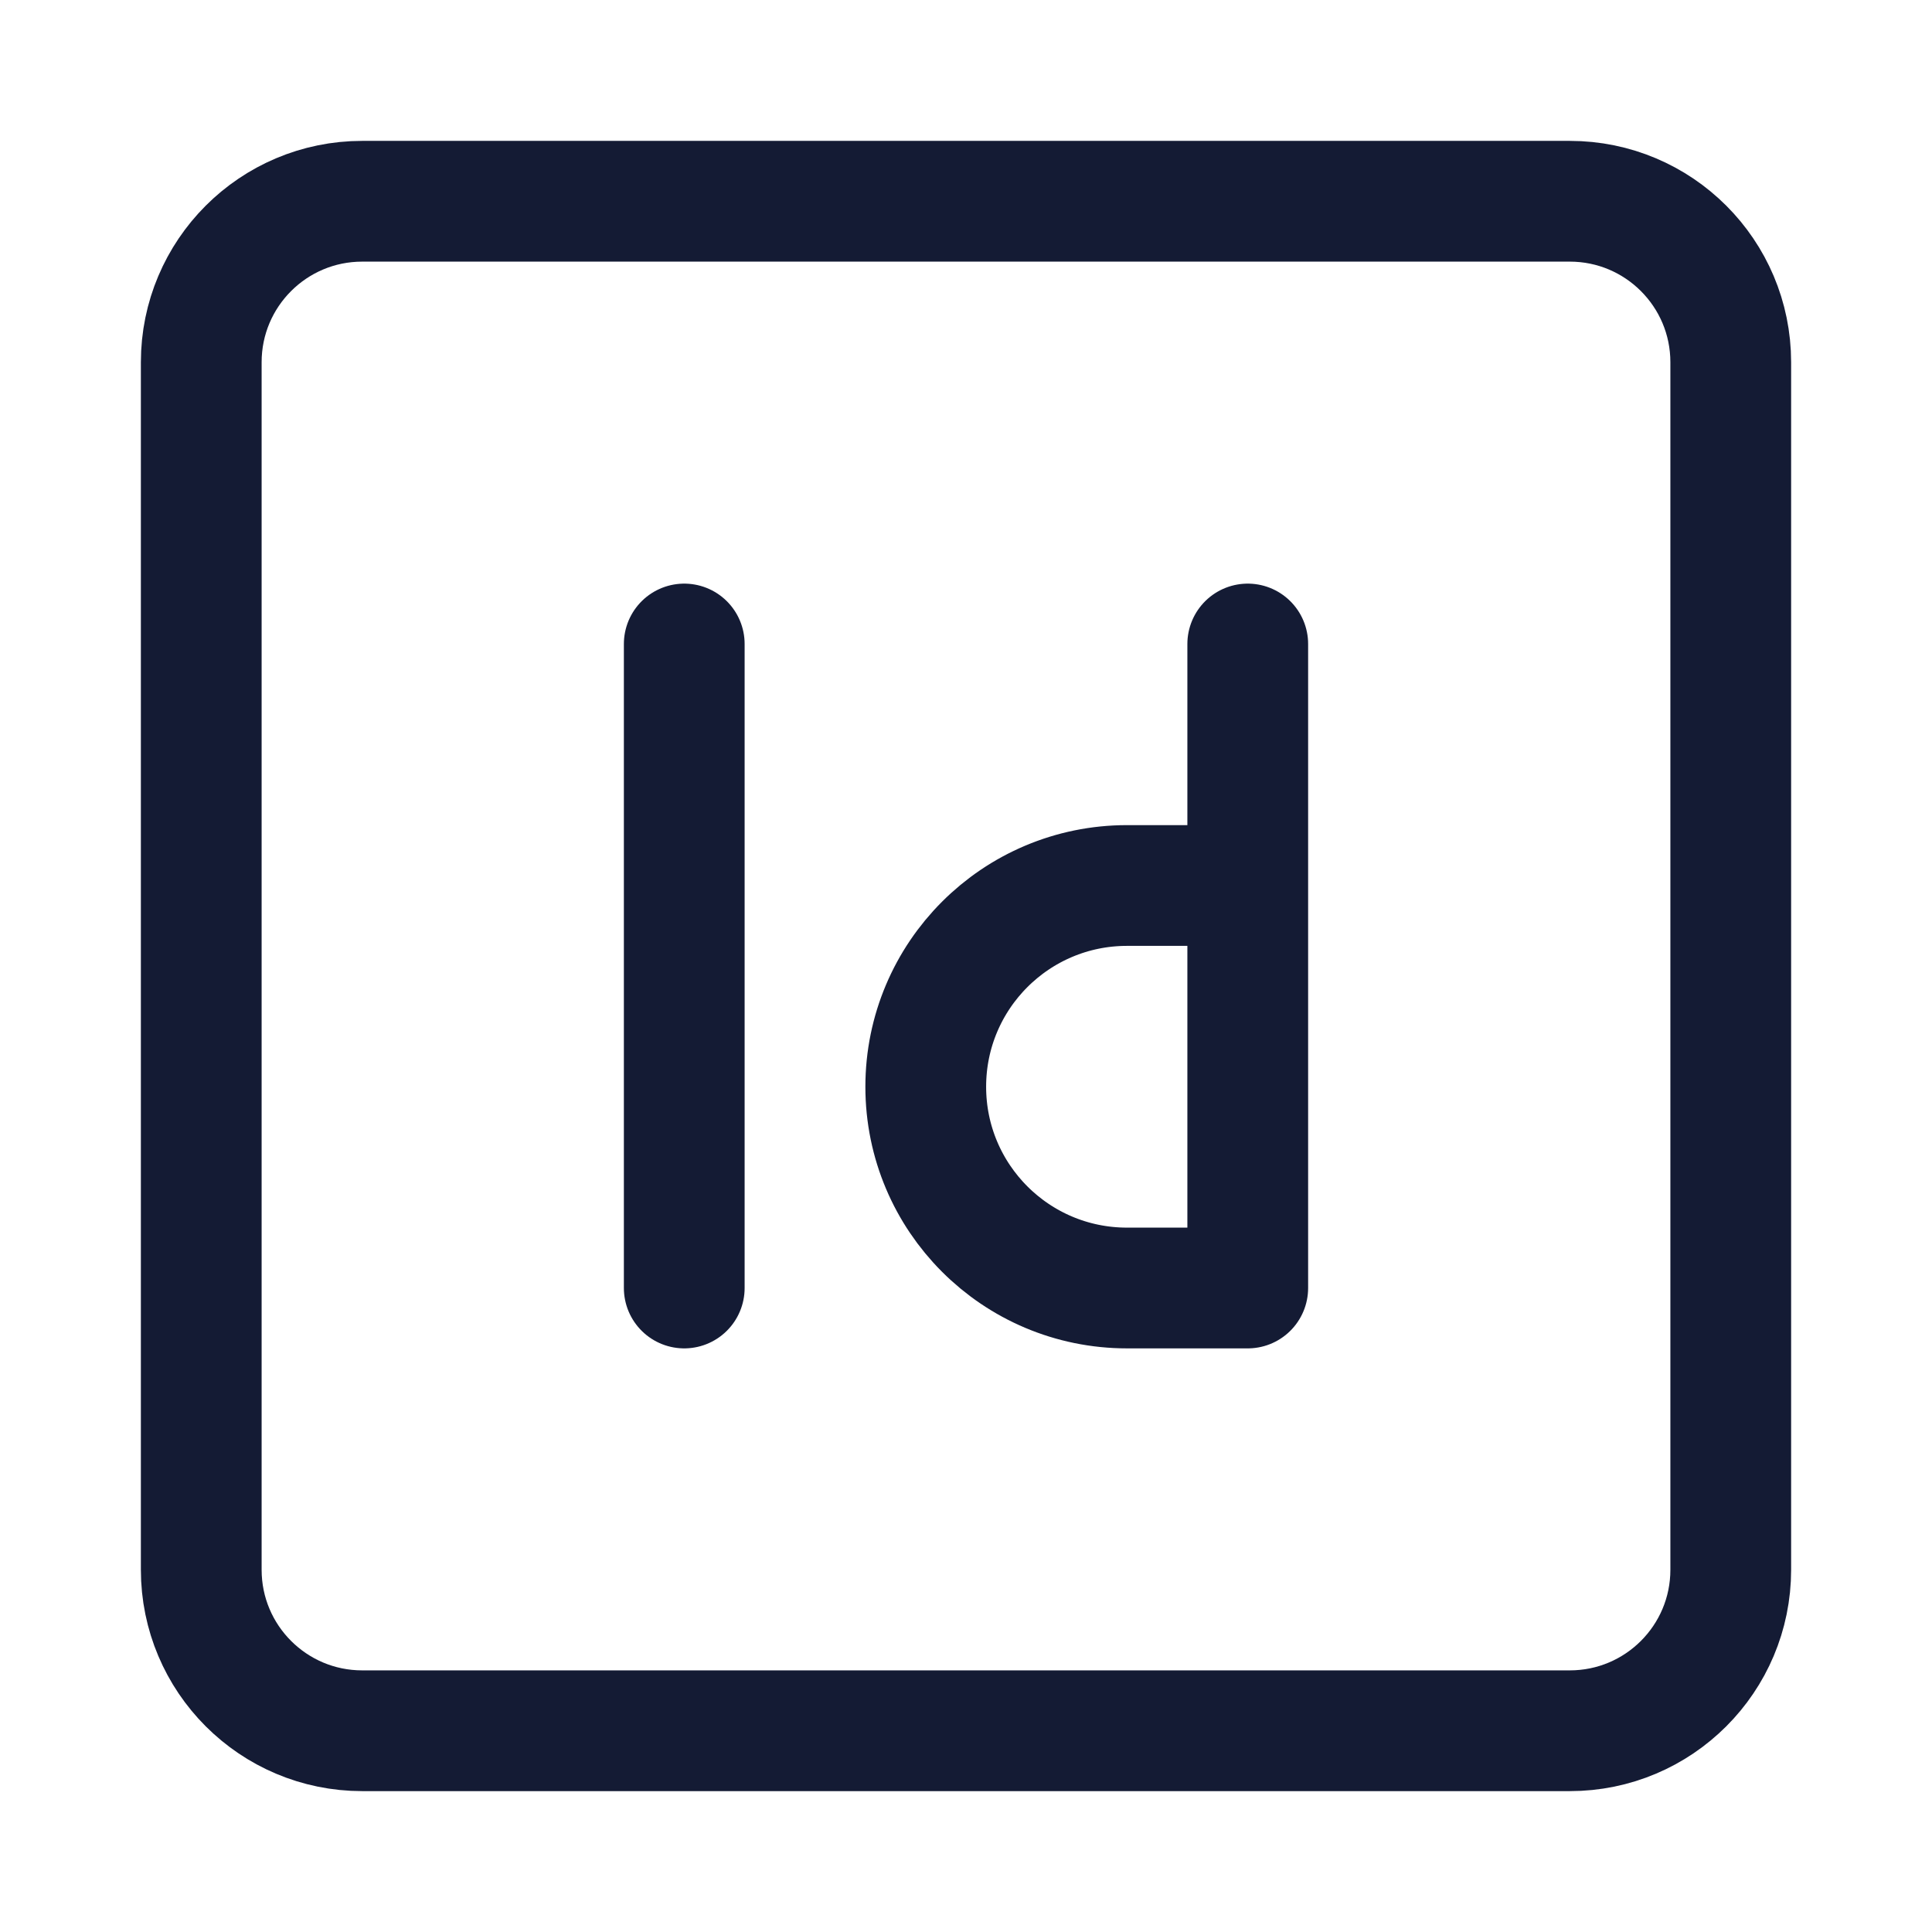 <svg width="24" height="24" viewBox="0 0 24 24" fill="none" xmlns="http://www.w3.org/2000/svg">
<path d="M19.5 2.5C20.605 2.5 21.5 3.395 21.5 4.5V19.5C21.5 20.605 20.605 21.5 19.5 21.5H4.5C3.395 21.5 2.5 20.605 2.5 19.5V4.5C2.5 3.395 3.395 2.5 4.5 2.5H19.5Z" stroke="#141B34" stroke-width="1.5" stroke-linejoin="round"/>
<path d="M8.5 8V16" stroke="#141B34" stroke-width="1.5" stroke-linecap="round" stroke-linejoin="round"/>
<path d="M15.5 11V16C15.5 16 14.983 16 14 16C12.619 16 11.5 14.881 11.5 13.5C11.5 12.119 12.619 11 14 11H15.5ZM15.5 11V8" stroke="#141B34" stroke-width="1.5" stroke-linecap="round" stroke-linejoin="round"/>
</svg>
